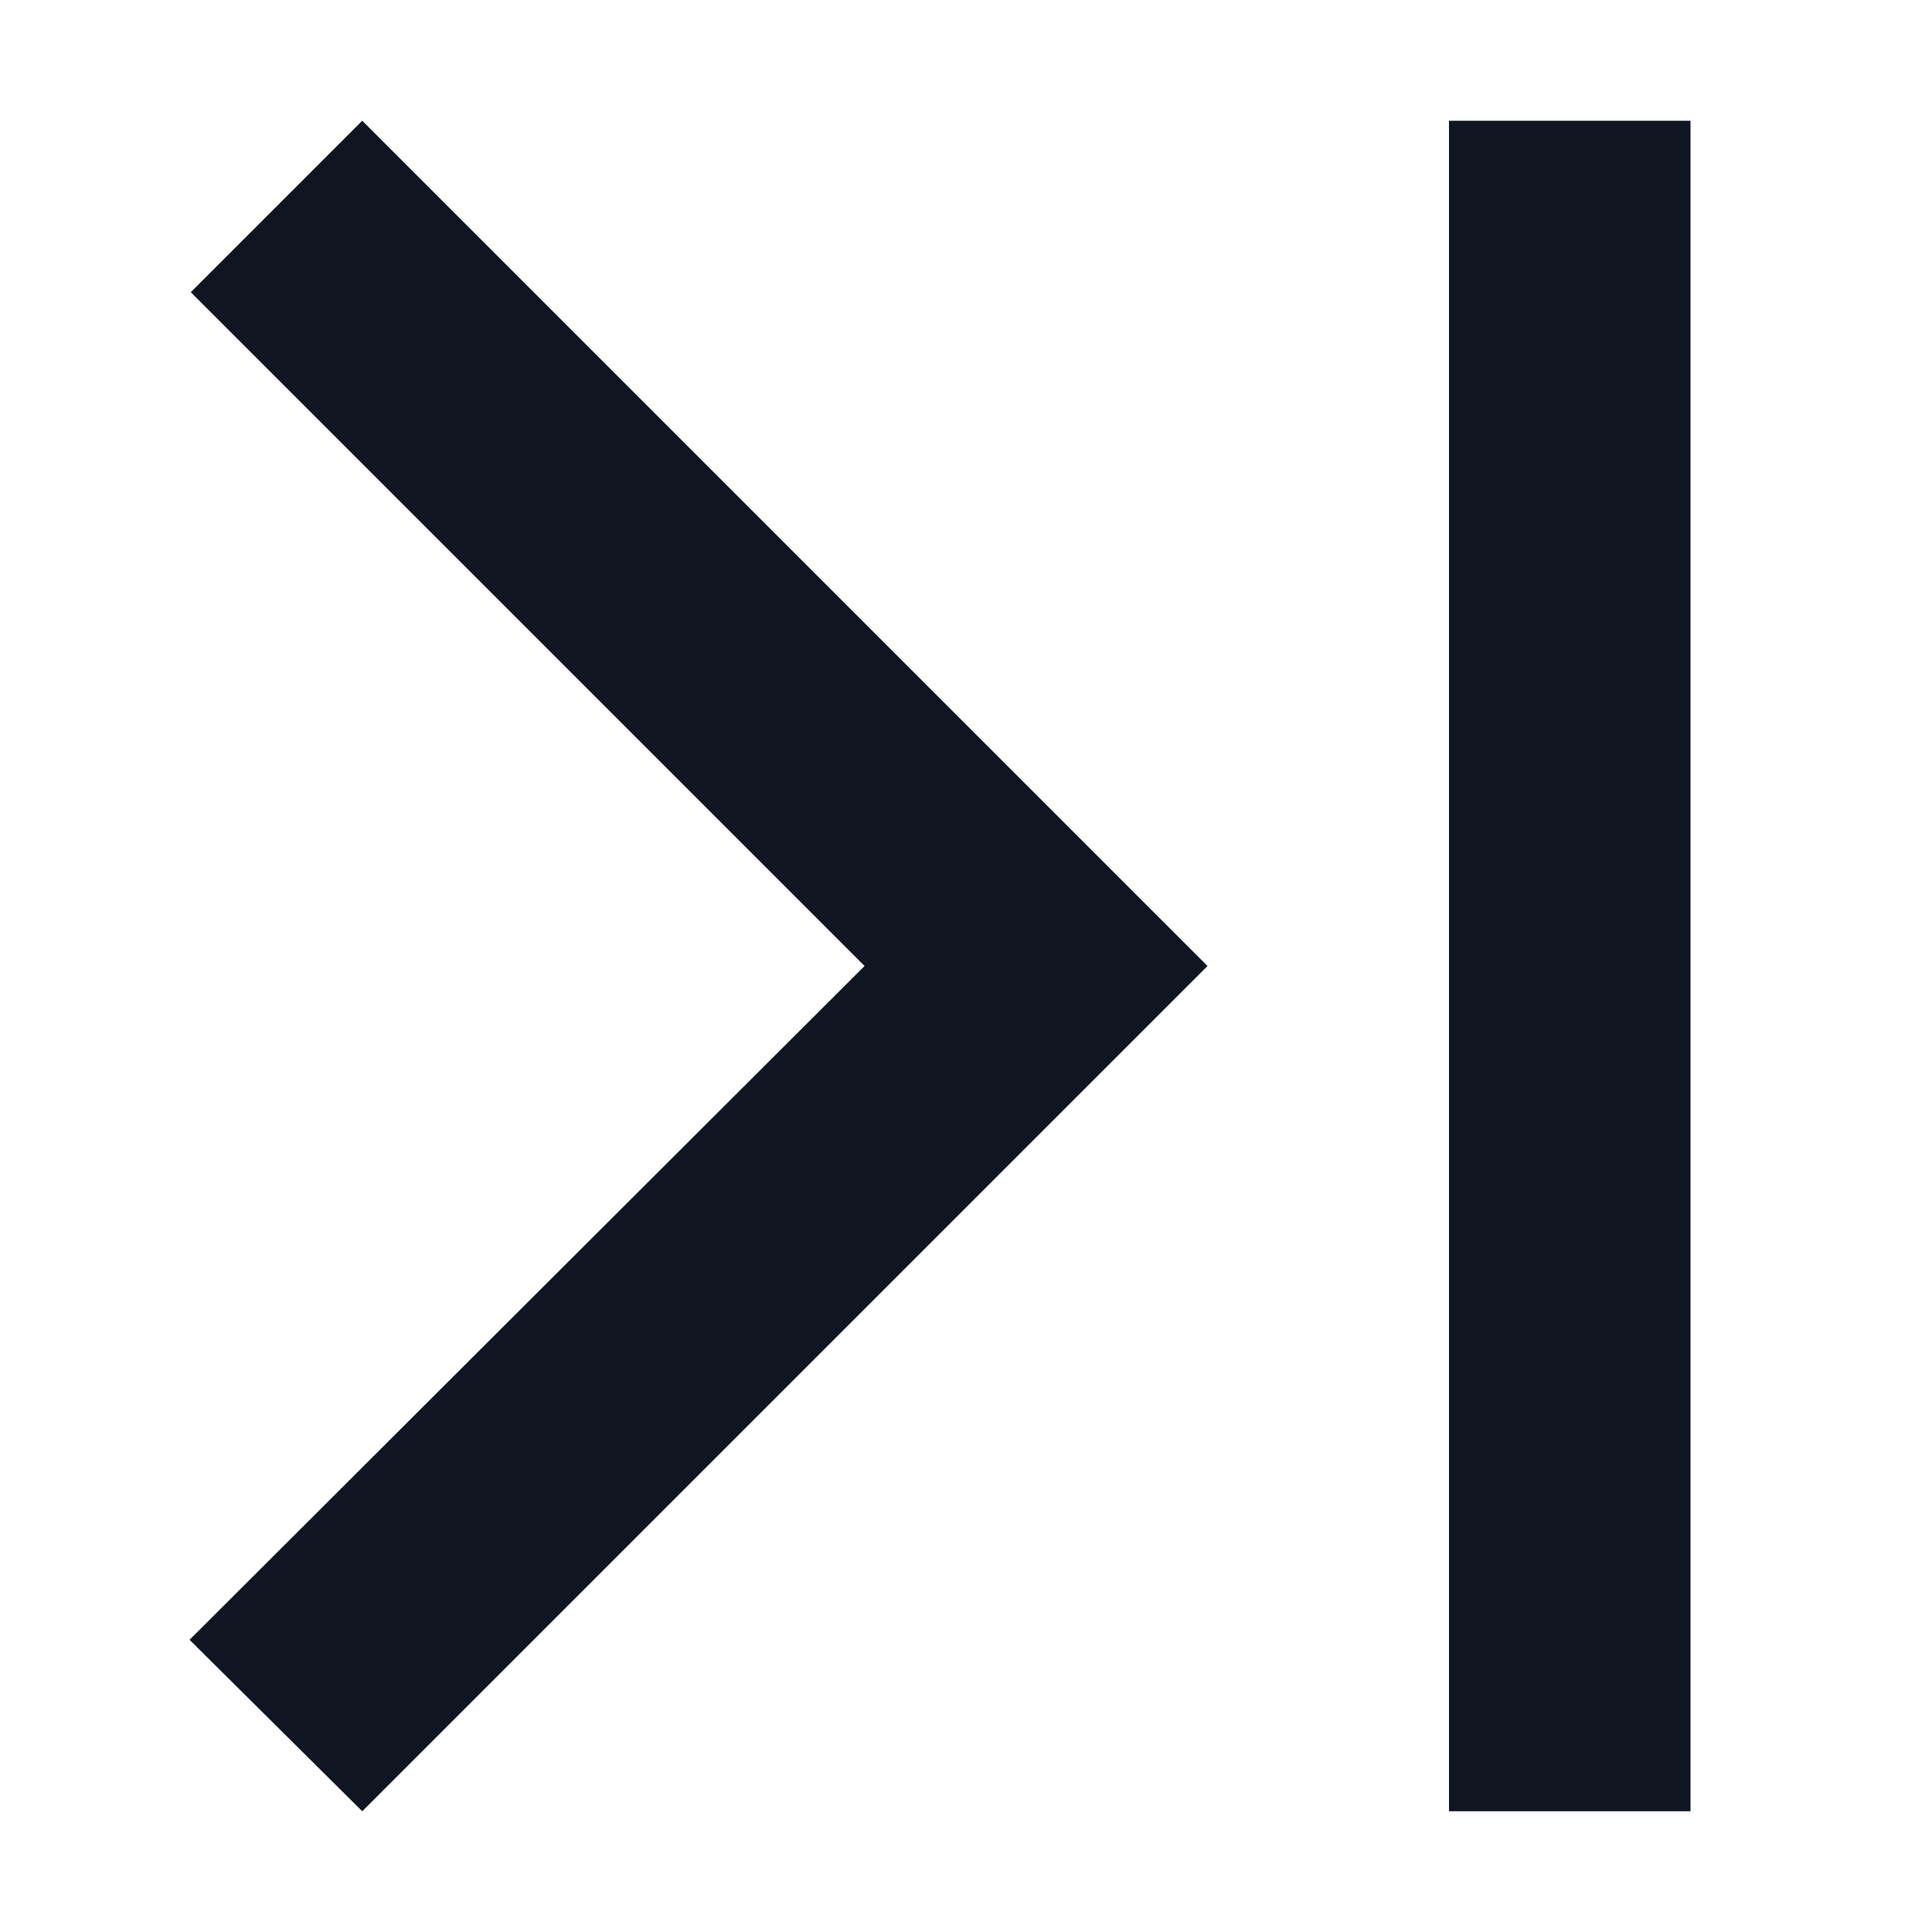 <svg width="16" height="16" viewBox="0 0 16 16" fill="none" xmlns="http://www.w3.org/2000/svg">
<path d="M12 1V15H14V1H12ZM1.58 2.42L7.16 8L1.57 13.58L3 15L10 8L3 1L1.58 2.42Z" fill="#0F1621"/>
</svg>
